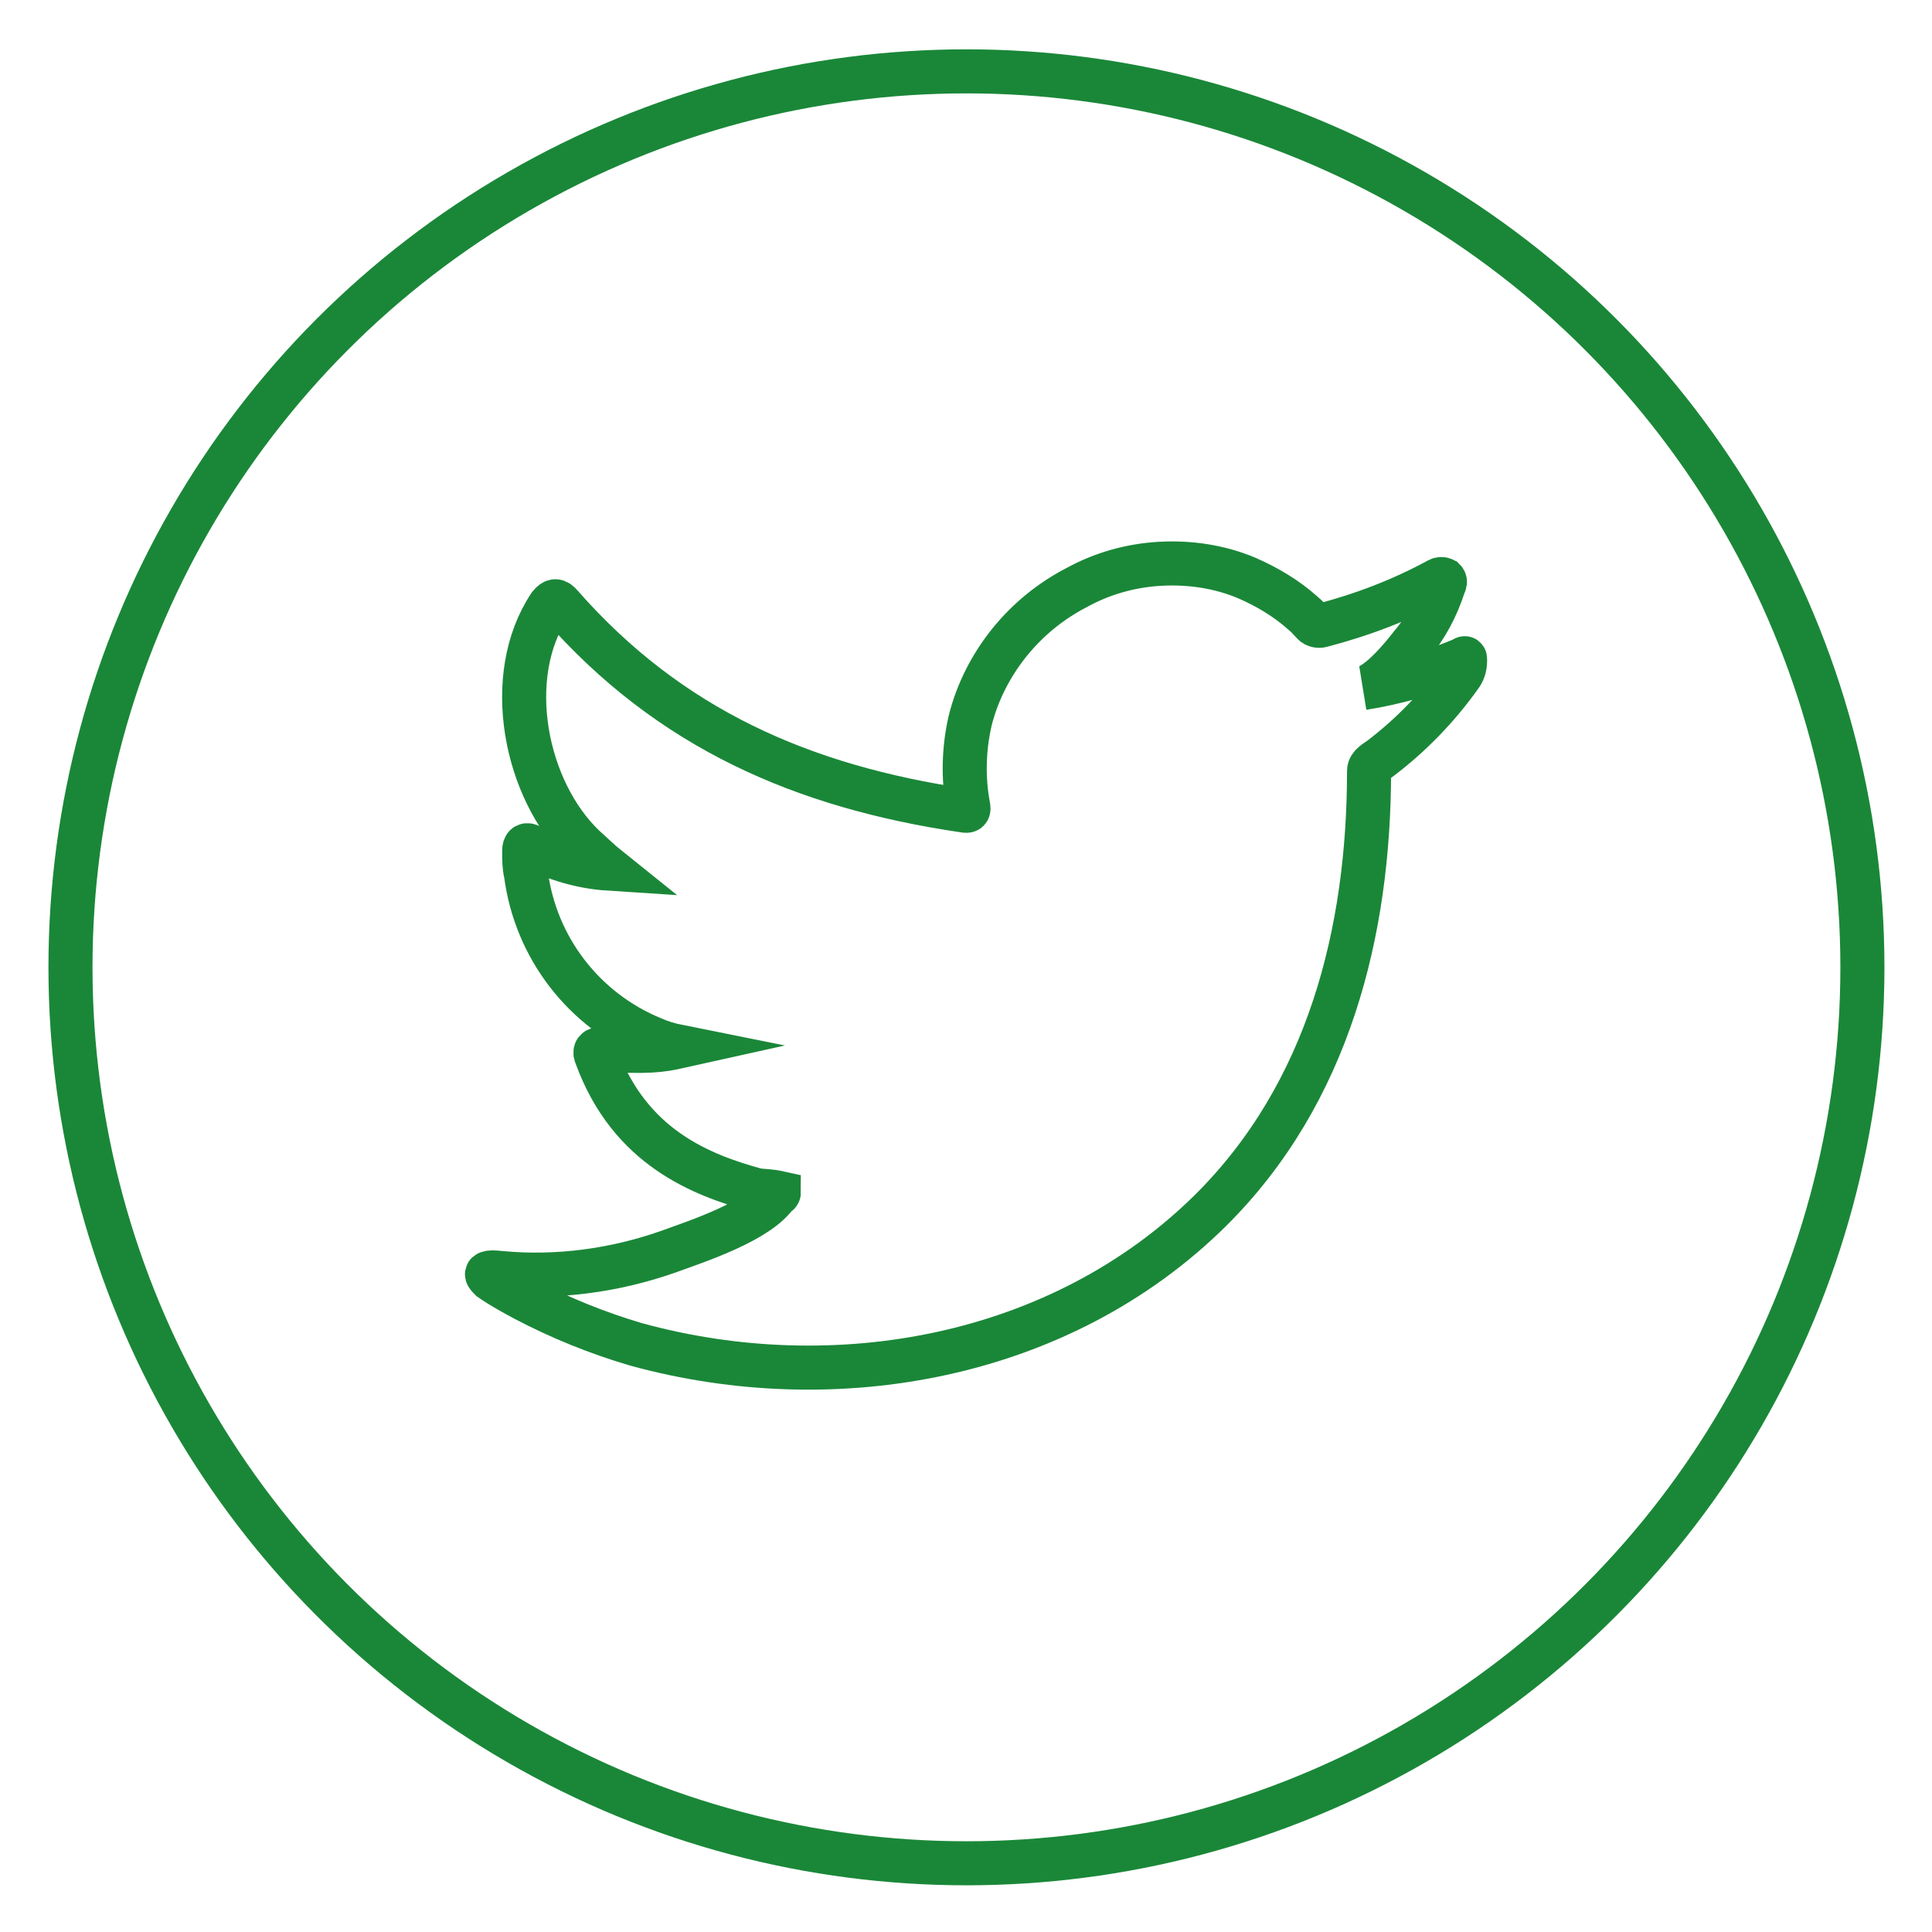 <?xml version="1.0" encoding="utf-8"?>
<!-- Generator: Adobe Illustrator 27.5.0, SVG Export Plug-In . SVG Version: 6.00 Build 0)  -->
<svg version="1.1" id="Layer_1" xmlns="http://www.w3.org/2000/svg" xmlns:xlink="http://www.w3.org/1999/xlink" x="0px" y="0px"
	 viewBox="0 0 219.3 219.3" style="enable-background:new 0 0 219.3 219.3;" xml:space="preserve">
<style type="text/css">
	.st0{fill:none;stroke:#1A8738;stroke-width:5;stroke-miterlimit:10;}
</style>
<g id="ELEMENTS">
	<circle class="st0" cx="109.7" cy="109.8" r="101.7"/>
	<path class="st0" d="M165.9,74.9c-3.6,1.5-7.4,2.6-11.2,3.2c1.8-0.3,4.5-3.6,5.5-4.9c1.7-2,2.9-4.3,3.7-6.8c0.1-0.2,0.2-0.4,0-0.6
		c-0.2-0.1-0.4-0.1-0.6,0c-4.2,2.3-8.7,4-13.3,5.2c-0.3,0.1-0.7,0-0.9-0.2c-0.4-0.4-0.7-0.8-1.2-1.2c-1.9-1.7-4.1-3-6.4-4
		c-3.1-1.3-6.5-1.8-9.9-1.6c-3.3,0.2-6.5,1.1-9.4,2.7c-2.9,1.5-5.5,3.6-7.6,6.2s-3.7,5.7-4.5,9c-0.7,3.1-0.8,6.4-0.2,9.6
		c0.1,0.5,0,0.6-0.5,0.5C91.1,89.3,76,82.7,63.7,68.7c-0.5-0.6-0.8-0.6-1.3,0c-5.4,8.1-2.8,21,3.9,27.4c0.9,0.8,1.8,1.7,2.8,2.5
		c-3.1-0.2-6.1-1.1-8.8-2.5c-0.5-0.3-0.8-0.2-0.8,0.5c0,0.9,0,1.8,0.2,2.6c1.1,8.4,6.6,15.5,14.4,18.7c0.9,0.4,1.9,0.7,2.9,0.9
		c-1.8,0.4-3.6,0.7-8.7,0.3c-0.6-0.1-0.9,0.2-0.6,0.8c3.8,10.4,12,13.5,18.2,15.2c0.8,0.1,1.6,0.1,2.5,0.3c0,0.1-0.1,0.1-0.2,0.1
		c-2,3.1-9.1,5.4-12.4,6.6c-6,2.1-12.5,3-18.9,2.4c-1-0.1-1.2-0.1-1.5,0s0,0.4,0.3,0.7c1.3,0.9,2.6,1.6,3.9,2.3
		c4,2.1,8.2,3.8,12.6,5.1c22.6,6.2,48.2,1.6,65.2-15.2c13.4-13.3,18-31.6,18-49.9c0-0.7,0.9-1.1,1.4-1.5c3.4-2.6,6.4-5.7,8.9-9.2
		c0.4-0.5,0.6-1.1,0.6-1.8v-0.1C166.3,74.6,166.3,74.7,165.9,74.9z"/>
</g>
</svg>
